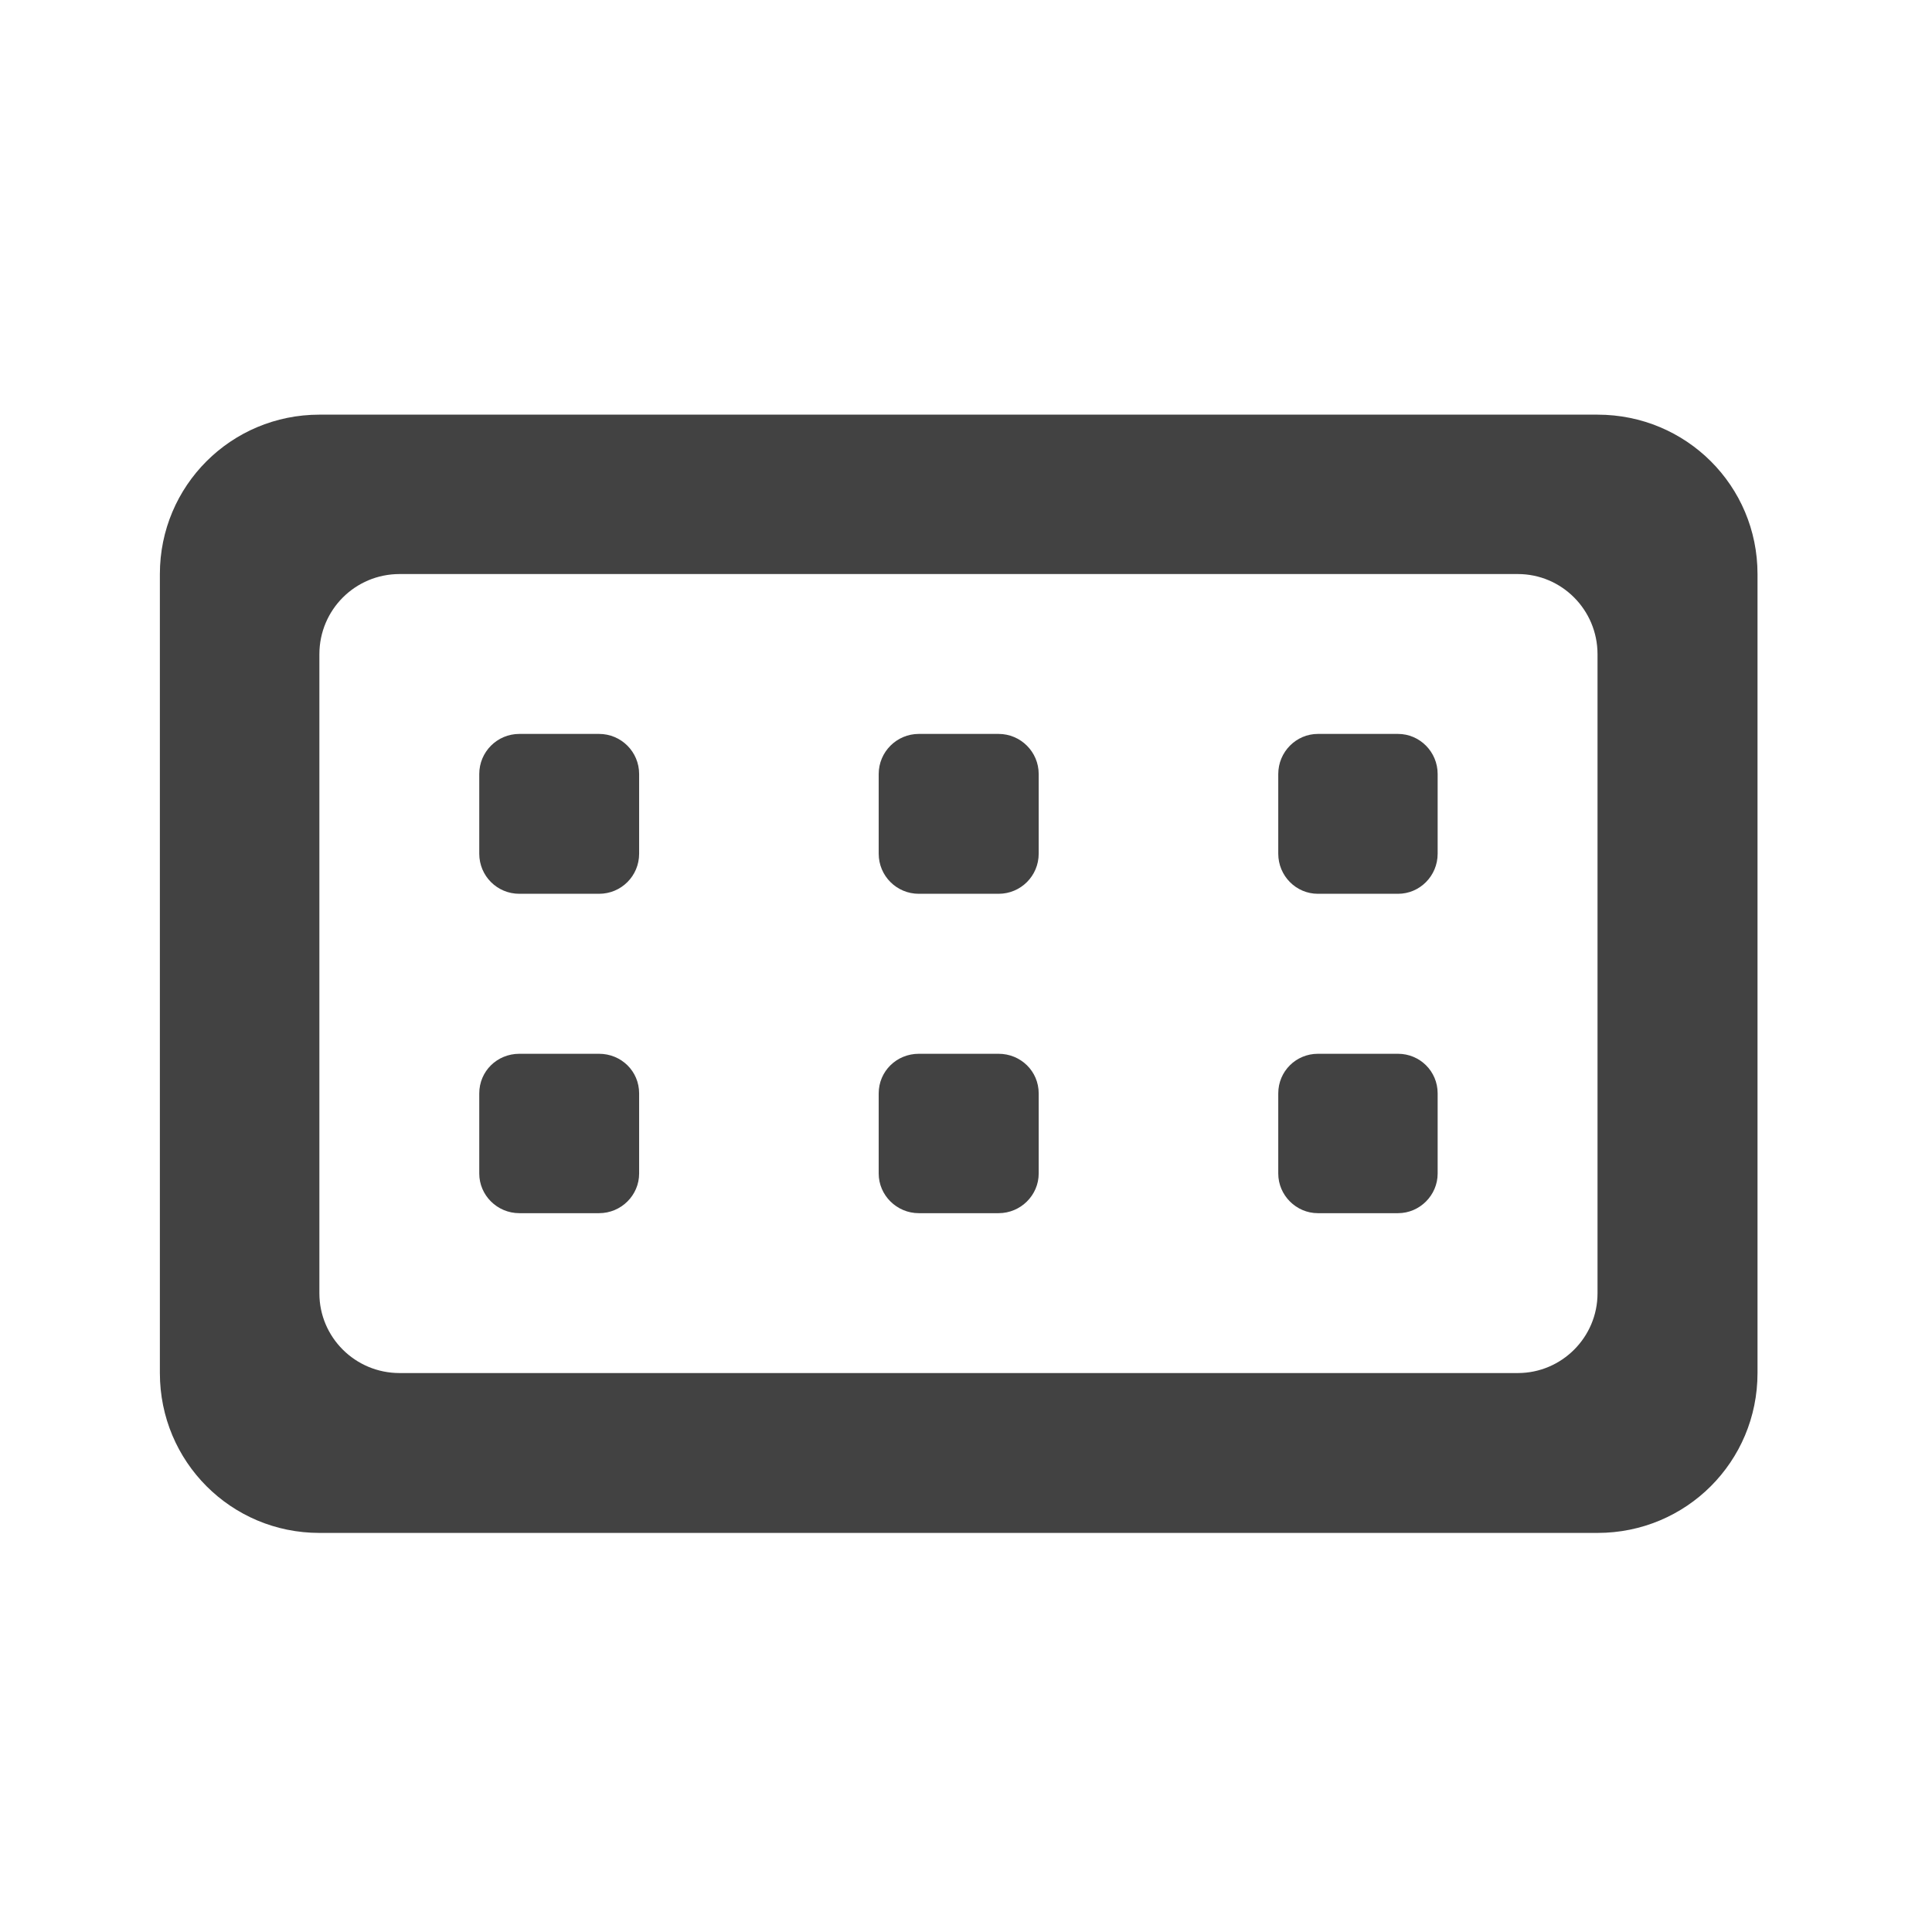 <?xml version="1.0" encoding="UTF-8"?>
<svg xmlns="http://www.w3.org/2000/svg" xmlns:xlink="http://www.w3.org/1999/xlink" width="16px" height="16px" viewBox="0 0 16 16" version="1.1">
<g id="surface1">
<path style=" stroke:none;fill-rule:nonzero;fill:rgb(25.882%,25.882%,25.882%);fill-opacity:1;" d="M 5.293 6.41 L 5.293 7.07 C 5.293 7.254 5.145 7.402 4.961 7.402 L 4.301 7.402 C 4.117 7.402 3.969 7.254 3.969 7.07 L 3.969 6.41 C 3.969 6.227 4.117 6.078 4.301 6.078 L 4.961 6.078 C 5.145 6.078 5.293 6.227 5.293 6.41 Z M 5.293 6.41 "/>
<path style=" stroke:none;fill-rule:nonzero;fill:rgb(25.882%,25.882%,25.882%);fill-opacity:1;" d="M 2.645 3.434 C 1.914 3.434 1.324 4.023 1.324 4.754 L 1.324 11.371 C 1.324 12.105 1.914 12.695 2.645 12.695 L 13.23 12.695 C 13.965 12.695 14.555 12.105 14.555 11.371 L 14.555 4.754 C 14.555 4.023 13.965 3.434 13.23 3.434 Z M 3.309 4.754 L 12.57 4.754 C 12.934 4.754 13.23 5.051 13.23 5.418 L 13.23 10.711 C 13.23 11.074 12.934 11.371 12.57 11.371 L 3.309 11.371 C 2.941 11.371 2.645 11.074 2.645 10.711 L 2.645 5.418 C 2.645 5.051 2.941 4.754 3.309 4.754 Z M 3.309 4.754 "/>
<path style=" stroke:none;fill-rule:nonzero;fill:rgb(25.882%,25.882%,25.882%);fill-opacity:1;" d="M 8.602 6.41 L 8.602 7.07 C 8.602 7.254 8.453 7.402 8.27 7.402 L 7.609 7.402 C 7.426 7.402 7.277 7.254 7.277 7.07 L 7.277 6.41 C 7.277 6.227 7.426 6.078 7.609 6.078 L 8.27 6.078 C 8.453 6.078 8.602 6.227 8.602 6.41 Z M 8.602 6.41 "/>
<path style=" stroke:none;fill-rule:nonzero;fill:rgb(25.882%,25.882%,25.882%);fill-opacity:1;" d="M 11.906 6.41 L 11.906 7.07 C 11.906 7.254 11.758 7.402 11.578 7.402 L 10.914 7.402 C 10.734 7.402 10.586 7.254 10.586 7.07 L 10.586 6.41 C 10.586 6.227 10.734 6.078 10.914 6.078 L 11.578 6.078 C 11.758 6.078 11.906 6.227 11.906 6.41 Z M 11.906 6.41 "/>
<path style=" stroke:none;fill-rule:nonzero;fill:rgb(25.882%,25.882%,25.882%);fill-opacity:1;" d="M 11.906 9.055 L 11.906 9.719 C 11.906 9.898 11.758 10.047 11.578 10.047 L 10.914 10.047 C 10.734 10.047 10.586 9.898 10.586 9.719 L 10.586 9.055 C 10.586 8.871 10.734 8.727 10.914 8.727 L 11.578 8.727 C 11.758 8.727 11.906 8.871 11.906 9.055 Z M 11.906 9.055 "/>
<path style=" stroke:none;fill-rule:nonzero;fill:rgb(25.882%,25.882%,25.882%);fill-opacity:1;" d="M 8.602 9.055 L 8.602 9.719 C 8.602 9.898 8.453 10.047 8.27 10.047 L 7.609 10.047 C 7.426 10.047 7.277 9.898 7.277 9.719 L 7.277 9.055 C 7.277 8.871 7.426 8.727 7.609 8.727 L 8.27 8.727 C 8.453 8.727 8.602 8.871 8.602 9.055 Z M 8.602 9.055 "/>
<path style=" stroke:none;fill-rule:nonzero;fill:rgb(25.882%,25.882%,25.882%);fill-opacity:1;" d="M 5.293 9.055 L 5.293 9.719 C 5.293 9.898 5.145 10.047 4.961 10.047 L 4.301 10.047 C 4.117 10.047 3.969 9.898 3.969 9.719 L 3.969 9.055 C 3.969 8.871 4.117 8.727 4.301 8.727 L 4.961 8.727 C 5.145 8.727 5.293 8.871 5.293 9.055 Z M 5.293 9.055 "/>
</g>
</svg>
